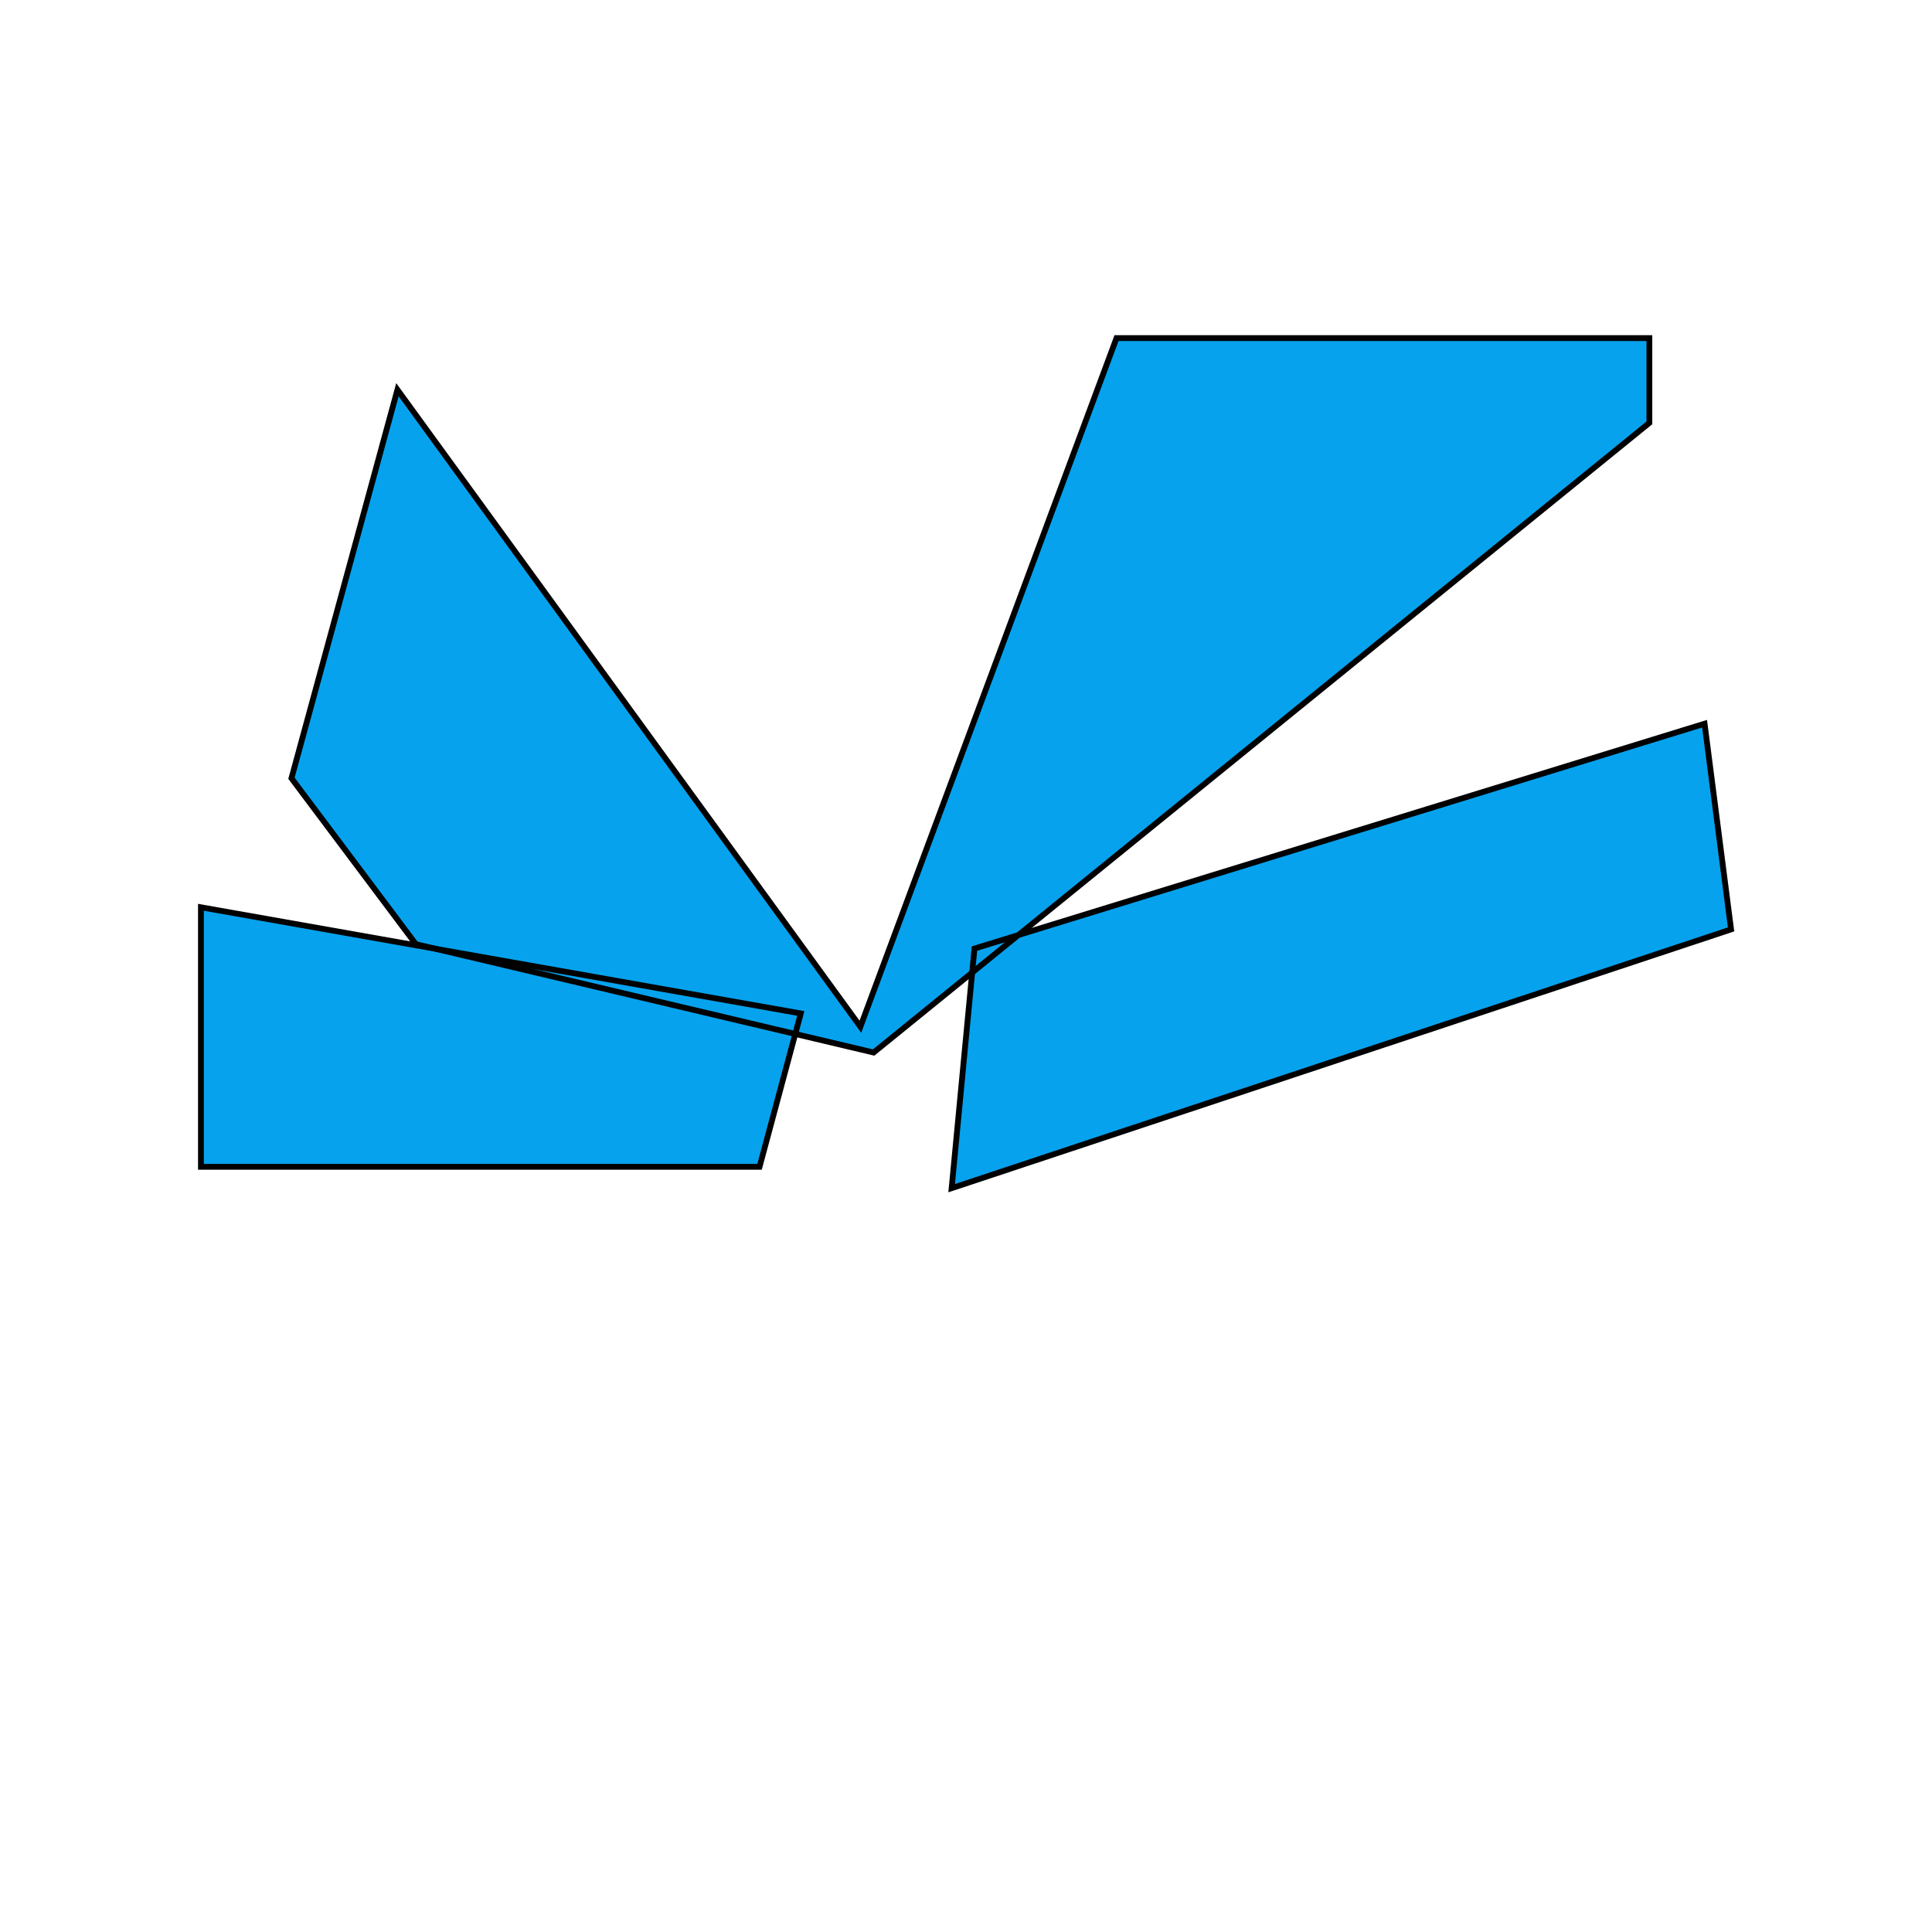 <svg width="1000" height="1000" viewBox="0 0 1000 1000" fill="none" xmlns="http://www.w3.org/2000/svg">
<path d="M445.333 531.427L205.714 201.713L150.857 402.823L215.238 488.686L452.19 544.783L853.714 218.886V175H577.905L445.333 531.427Z" fill="#06A2ED"/>
<path d="M414.476 524.558L104 469.605V603.933H393.143L414.476 524.558Z" fill="#06A2ED"/>
<path d="M492.571 615L504.381 490.976L882.286 374.584L896 481.054L492.571 615Z" fill="#06A2ED"/>
<path d="M445.333 531.427L205.714 201.713L150.857 402.823L215.238 488.686L452.19 544.783L853.714 218.886V175H577.905L445.333 531.427Z" stroke="black" stroke-width="3"/>
<path d="M414.476 524.558L104 469.605V603.933H393.143L414.476 524.558Z" stroke="black" stroke-width="3"/>
<path d="M492.571 615L504.381 490.976L882.286 374.584L896 481.054L492.571 615Z" stroke="black" stroke-width="3"/>
</svg>
